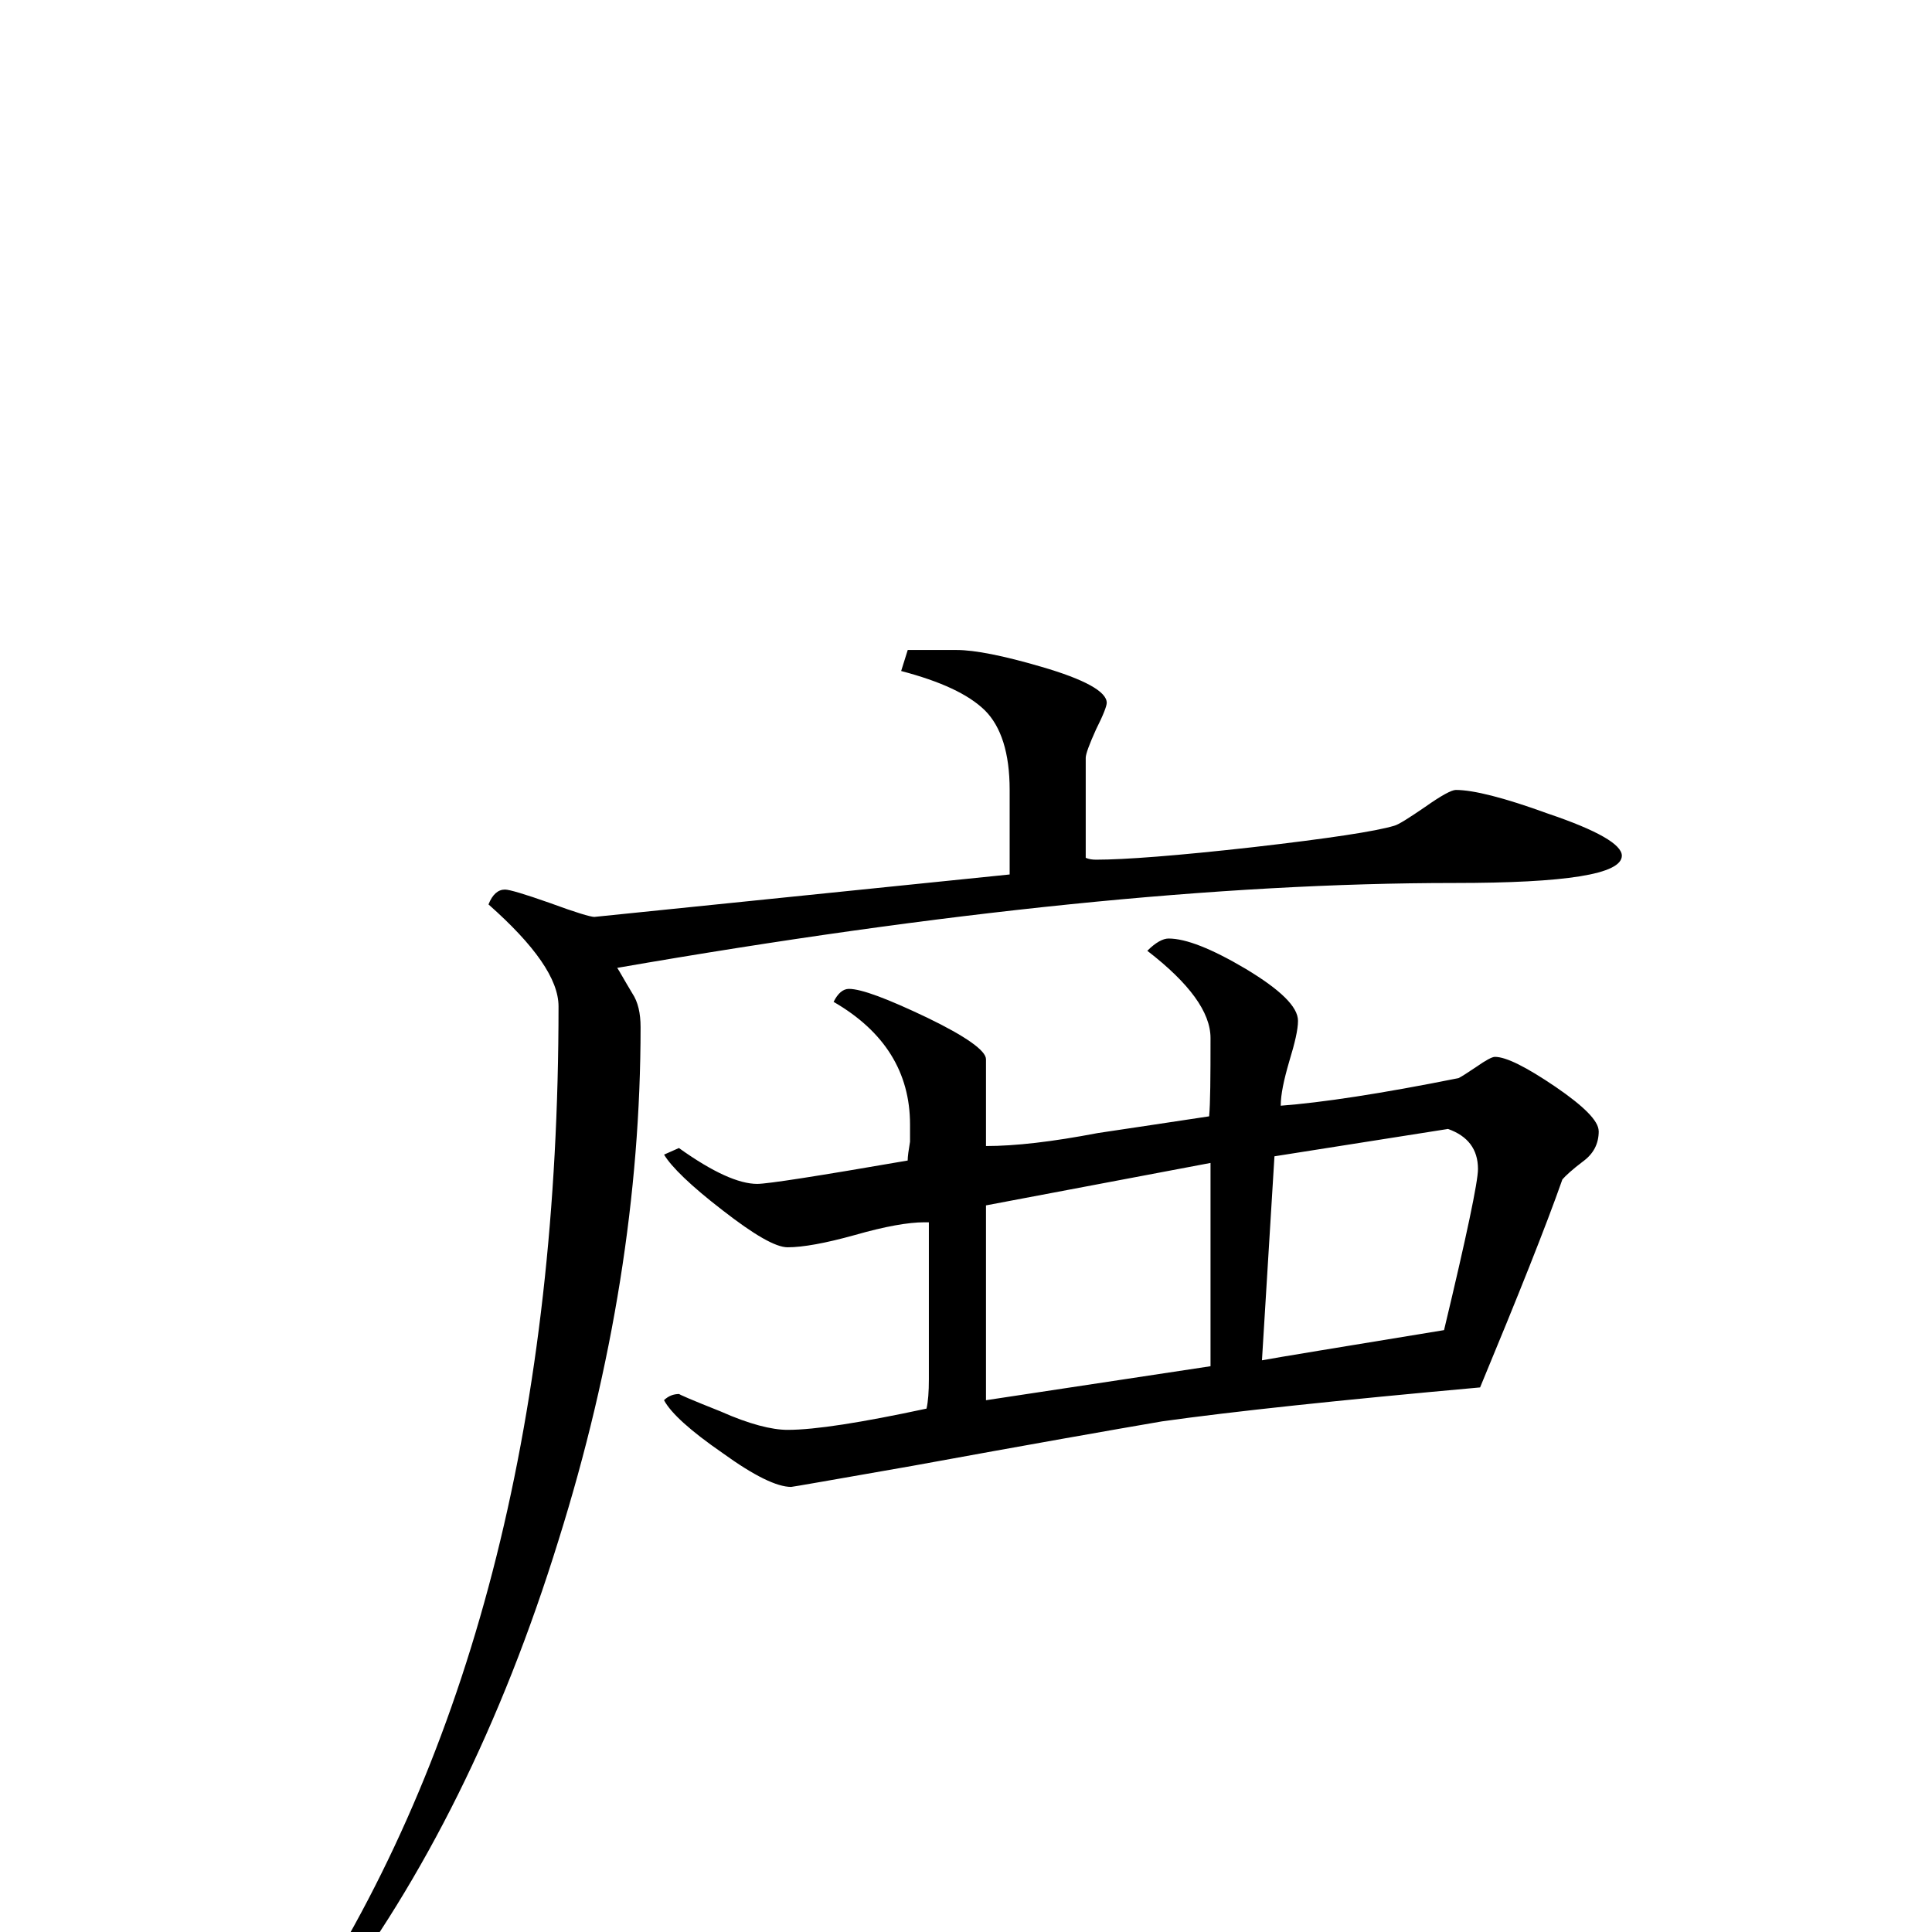 <svg viewBox="4 -2 32 32"  xmlns="http://www.w3.org/2000/svg"><path d="m30.48 16.734c0 .215-.09.379-.262.504-.176.133-.285.234-.34.297-.273.777-.734 1.93-1.363 3.445-2.34.211-4.098.398-5.266.562-.824.141-2.199.383-4.141.738-1.312.23-1.984.348-2.004.348-.234 0-.609-.18-1.137-.562-.531-.367-.855-.66-.969-.875.074-.07.156-.102.254-.102-.023 0 .203.098.684.289.473.211.848.305 1.109.305.457 0 1.223-.121 2.301-.352.027-.117.039-.281.039-.488v-2.598h-.074c-.266 0-.645.066-1.152.211-.492.137-.863.203-1.113.203-.199 0-.551-.203-1.078-.613-.527-.406-.848-.719-.969-.922l.246-.109c.562.402.992.594 1.297.594.172 0 1-.129 2.492-.387 0-.07.016-.172.039-.312 0-.113 0-.211 0-.285 0-.863-.422-1.543-1.266-2.031.07-.141.156-.215.254-.215.207 0 .641.164 1.297.477.645.312.973.547.973.688v1.438c.484 0 1.094-.07 1.852-.215.609-.09 1.223-.184 1.844-.277.02-.211.023-.641.023-1.297 0-.426-.348-.906-1.047-1.445.137-.137.258-.203.352-.203.285 0 .707.164 1.281.504.57.344.863.625.863.859 0 .145-.051.363-.145.672-.09.309-.141.547-.141.734.676-.051 1.66-.199 2.945-.457.047-.023.152-.09.297-.188.156-.109.258-.164.305-.164.188 0 .52.168 1.004.496.473.324.715.566.715.734zm.383-4.562c0 .309-.926.453-2.773.453-3.875 0-8.492.473-13.867 1.406.031.043.109.188.25.422.094.141.137.328.137.562 0 2.754-.449 5.594-1.359 8.496-.941 3.039-2.219 5.613-3.832 7.723l-.281-.109c2.738-4.301 4.113-9.793 4.113-16.457 0-.449-.391-1.008-1.16-1.688.066-.168.16-.246.273-.246.074 0 .324.074.746.223.422.156.672.23.734.23l6.879-.703v-1.402c0-.609-.141-1.047-.41-1.316-.277-.27-.734-.48-1.387-.652l.109-.348h.812c.297 0 .773.094 1.398.277.727.211 1.086.414 1.086.598 0 .051-.055.199-.176.438-.113.25-.172.41-.172.473v1.656c.051.023.109.031.172.031.473 0 1.34-.066 2.598-.207 1.258-.145 2.031-.262 2.34-.355.074-.02.238-.125.512-.312.27-.191.438-.281.508-.281.289 0 .793.125 1.523.391.82.277 1.227.512 1.227.699zm-2.383 5.191c0-.328-.168-.547-.496-.664l-2.875.453-.207 3.379c.273-.051 1.281-.215 3.016-.5.375-1.566.562-2.457.562-2.668zm-4.43 3.266v-3.367l-3.719.703v3.227zm0 0"/></svg>